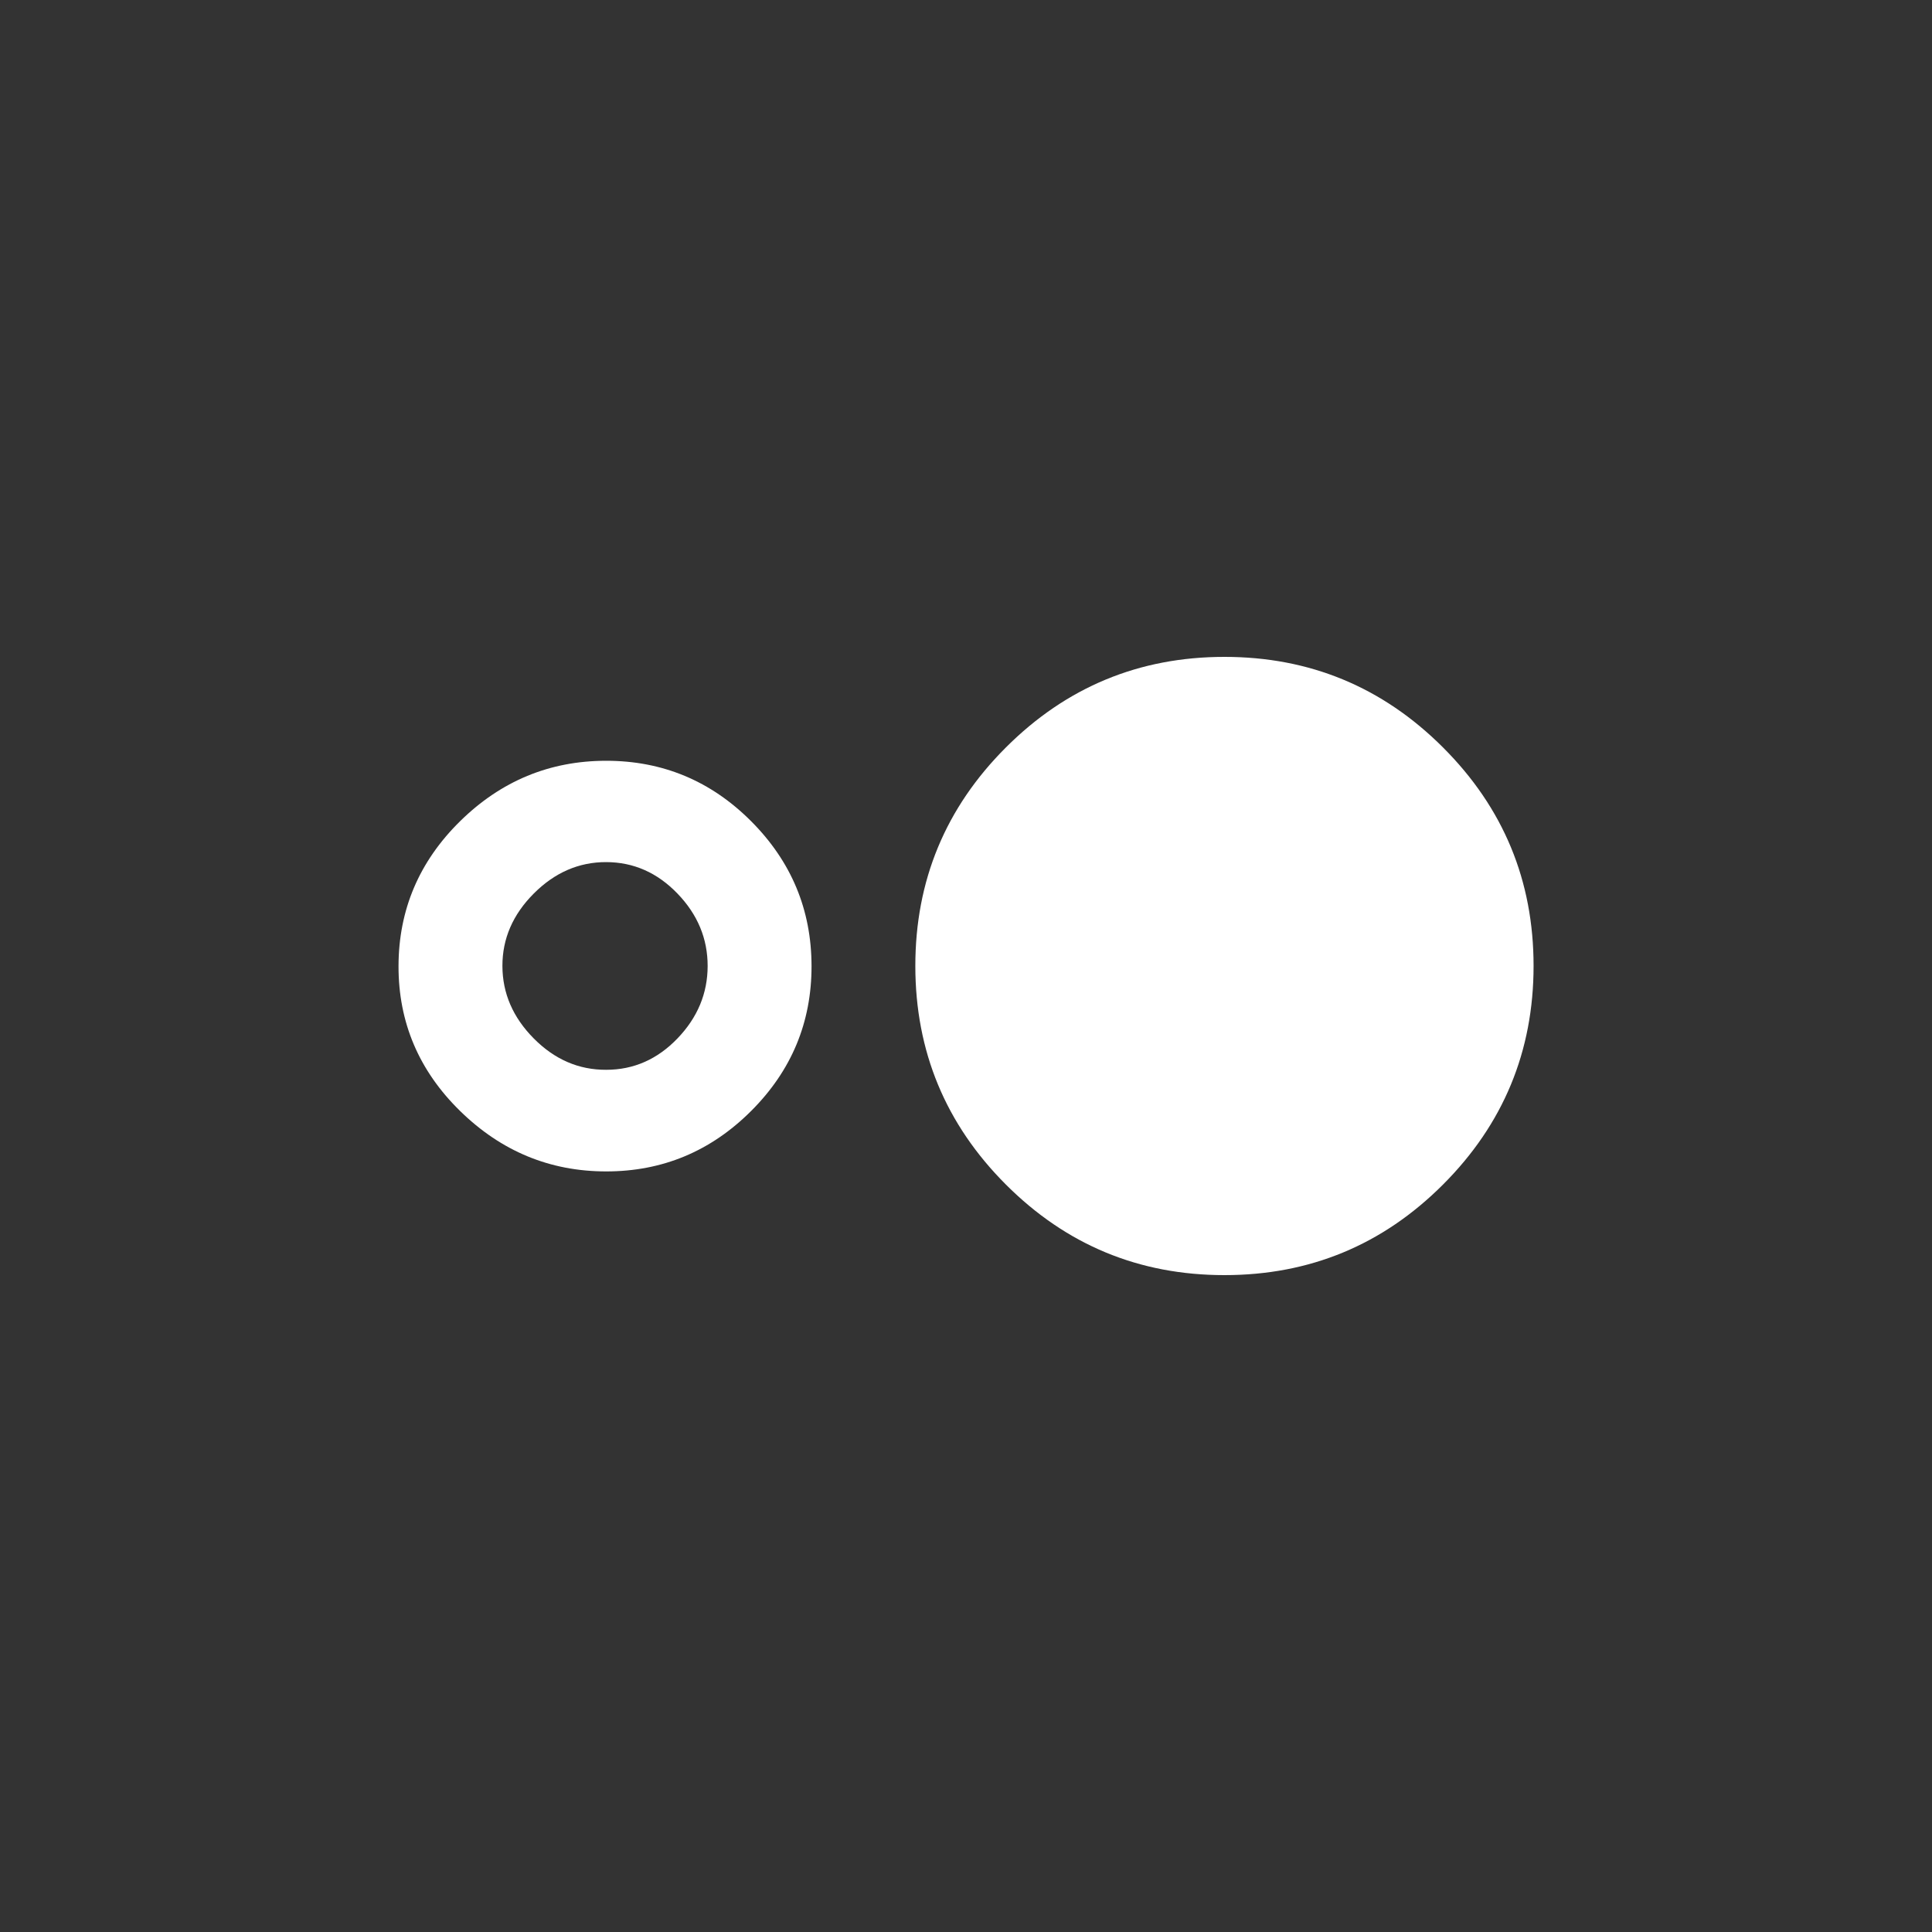 <!-- Generated by IcoMoon.io -->
<svg version="1.1" xmlns="http://www.w3.org/2000/svg" width="40" height="40" viewBox="0 0 40 40">
<rect x="0" y="0" width="40" height="40" fill="#333333" stroke="none"/>
<title>mt-hdr_strong</title>
<path fill="#fff" d="M12.551 22.149q0.851 0 1.475-0.649t0.625-1.5-0.625-1.5-1.475-0.651-1.5 0.651-0.649 1.5 0.649 1.5 1.5 0.649zM12.551 15.751q1.751 0 3 1.251t1.251 3-1.251 3-3 1.251-3.025-1.251-1.275-3 1.275-3 3.025-1.251zM25.351 13.6q2.649 0 4.525 1.875t1.875 4.525-1.875 4.525-4.525 1.875-4.525-1.875-1.875-4.525 1.875-4.525 4.525-1.875z"></path>
</svg>

